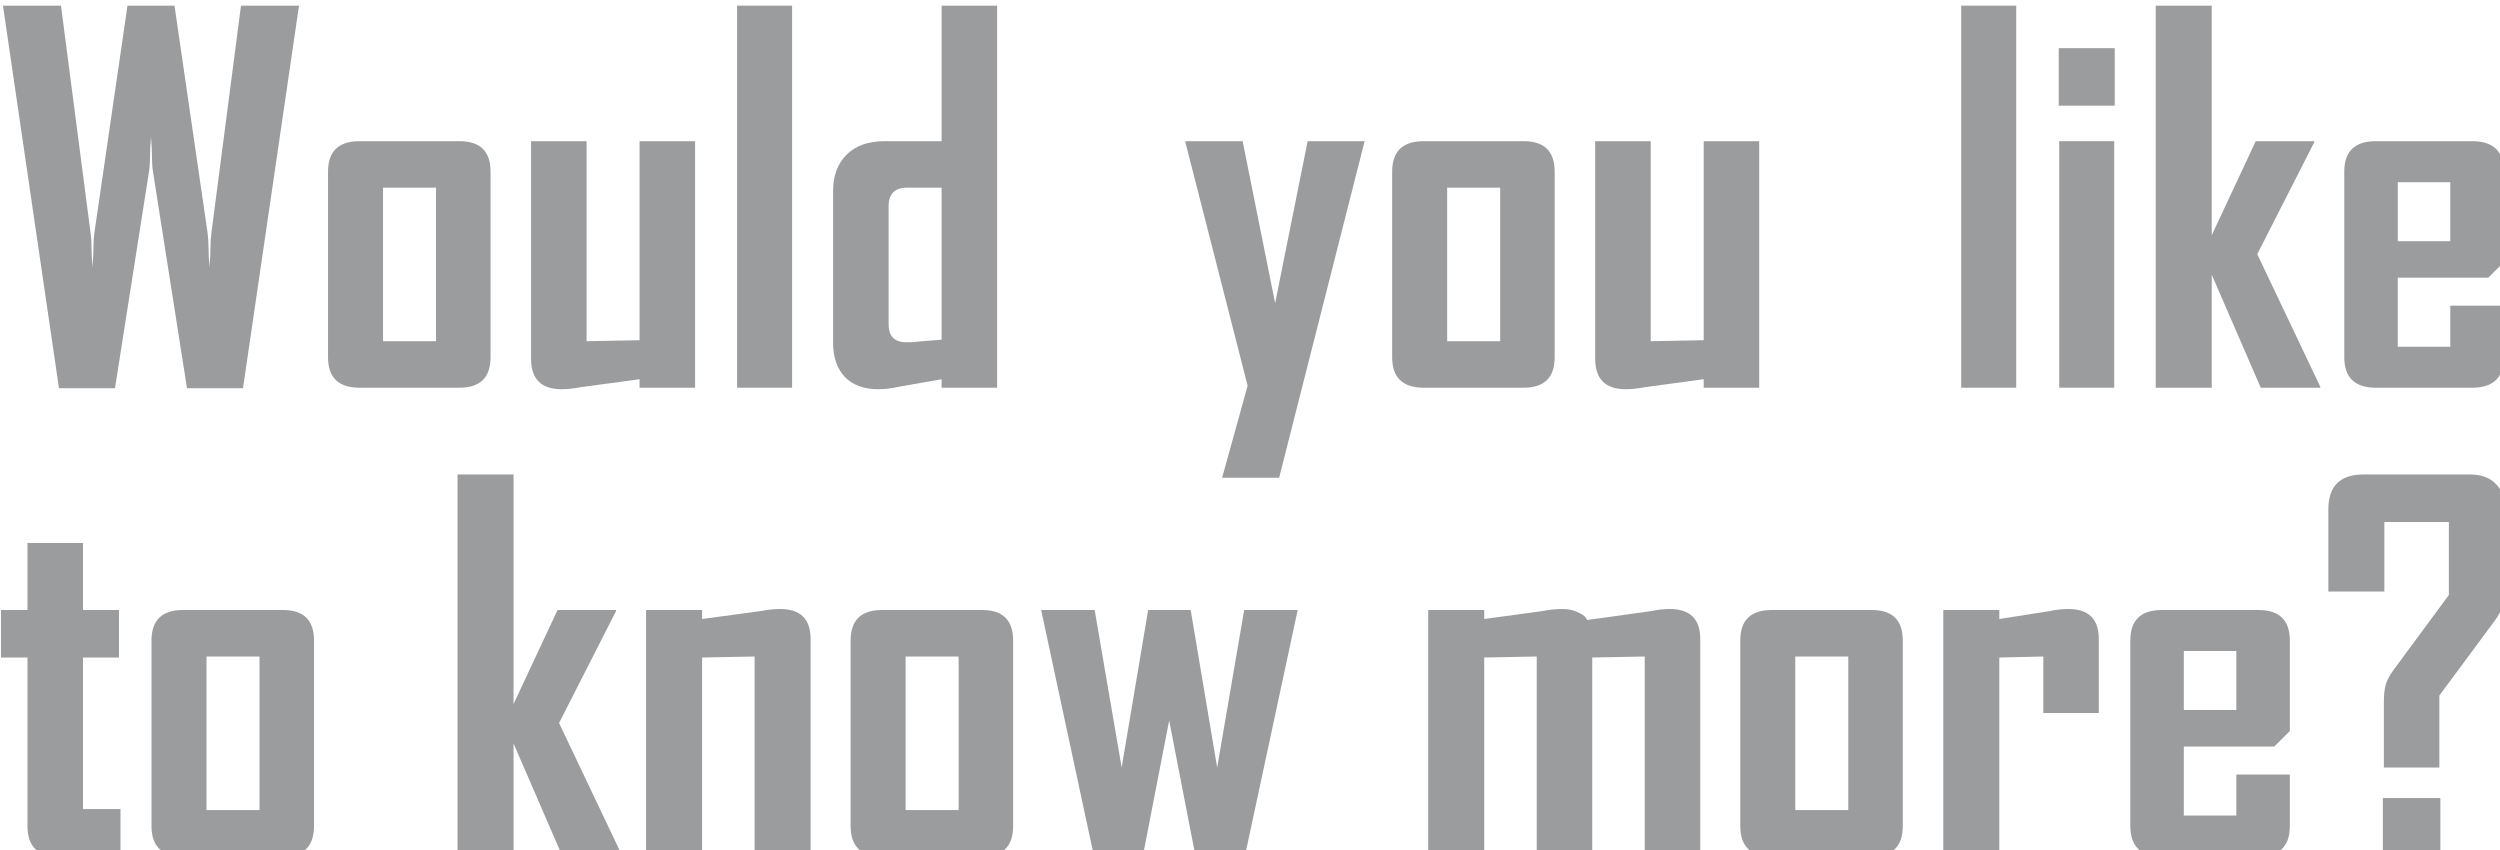 <?xml version="1.0" encoding="UTF-8" standalone="no"?>
<!-- Created with Inkscape (http://www.inkscape.org/) -->

<svg
   xmlns:dc="http://purl.org/dc/elements/1.1/"
   xmlns:cc="http://creativecommons.org/ns#"
   xmlns:rdf="http://www.w3.org/1999/02/22-rdf-syntax-ns#"
   xmlns:svg="http://www.w3.org/2000/svg"
   xmlns="http://www.w3.org/2000/svg"
   xmlns:sodipodi="http://sodipodi.sourceforge.net/DTD/sodipodi-0.dtd"
   xmlns:inkscape="http://www.inkscape.org/namespaces/inkscape"
   width="52.991mm"
   height="18.018mm"
   viewBox="0 0 52.991 18.018"
   version="1.1"
   id="svg1582"
   inkscape:version="0.92.5 (2060ec1f9f, 2020-04-08)"
   sodipodi:docname="wyltkm-agency-lower-light.svg">
  <defs
     id="defs1576" />
  <sodipodi:namedview
     id="base"
     pagecolor="#ffffff"
     bordercolor="#666666"
     borderopacity="1.0"
     inkscape:pageopacity="0.0"
     inkscape:pageshadow="2"
     inkscape:zoom="0.98994949"
     inkscape:cx="59.573594"
     inkscape:cy="25.859905"
     inkscape:document-units="mm"
     inkscape:current-layer="flowRoot815-8"
     showgrid="false"
     inkscape:window-width="986"
     inkscape:window-height="613"
     inkscape:window-x="2421"
     inkscape:window-y="411"
     inkscape:window-maximized="0"
     fit-margin-top="0"
     fit-margin-left="0"
     fit-margin-right="0"
     fit-margin-bottom="0" />
  <g
     inkscape:label="Layer 1"
     inkscape:groupmode="layer"
     id="layer1"
     transform="translate(-27.35,-112.468)">
    <g
       aria-label="Would you like to know more?"
       transform="matrix(0.265,0,0,0.265,13.972,36.44)"
       style="font-style:normal;font-weight:normal;font-size:40px;line-height:1.25;font-family:sans-serif;letter-spacing:0px;word-spacing:0px;fill:#000000;fill-opacity:1;stroke:none"
       id="flowRoot815-8">
      <path
         d="m 69.92,317.95 h -4.48 l -2.72,-17.32 q -0.08,-0.48 -0.08,-1.12 0,-0.68 -0.08,-1.68 -0.08,1 -0.08,1.68 0,0.64 -0.08,1.12 l -2.72,17.32 H 55.2 l -4.48,-30.6 h 4.64 l 2.36,18.12 q 0.08,0.52 0.08,1.16 0,0.64 0.08,1.64 0.08,-1 0.08,-1.64 0,-0.64 0.08,-1.16 l 2.64,-18.12 h 3.76 l 2.64,18.12 q 0.08,0.56 0.08,1.2 0,0.6 0.08,1.6 0.08,-1 0.08,-1.6 0,-0.64 0.08,-1.2 l 2.36,-18.12 h 4.64 z"
         style="font-style:normal;font-variant:normal;font-weight:normal;font-stretch:normal;line-height:0;font-family:AgencyFB;-inkscape-font-specification:AgencyFB;text-align:justify;text-anchor:start;fill:#9b9c9e;fill-opacity:1"
         id="path2139"
         inkscape:connector-curvature="0" />
      <path
         d="m 89.72,315.47 q 0,2.44 -2.48,2.44 h -8 q -2.52,0 -2.52,-2.44 v -14.84 q 0,-2.44 2.52,-2.44 h 8 q 2.48,0 2.48,2.44 z m -4.36,-13.56 h -4.24 v 12.28 h 4.24 z"
         style="font-style:normal;font-variant:normal;font-weight:normal;font-stretch:normal;line-height:0;font-family:AgencyFB;-inkscape-font-specification:AgencyFB;text-align:justify;text-anchor:start;fill:#9b9c9e;fill-opacity:1"
         id="path2141"
         inkscape:connector-curvature="0" />
      <path
         d="m 101.64,317.91 v -0.68 l -4.72,0.64 q -0.4,0.08 -0.8,0.12 -0.4,0.04 -0.72,0.04 -2.44,0 -2.44,-2.44 v -17.4 h 4.44 v 16 l 4.24,-0.08 v -15.92 h 4.44 v 19.72 z"
         style="font-style:normal;font-variant:normal;font-weight:normal;font-stretch:normal;line-height:0;font-family:AgencyFB;-inkscape-font-specification:AgencyFB;text-align:justify;text-anchor:start;fill:#9b9c9e;fill-opacity:1"
         id="path2143"
         inkscape:connector-curvature="0" />
      <path
         d="m 109.44,317.91 v -30.56 h 4.4 v 30.56 z"
         style="font-style:normal;font-variant:normal;font-weight:normal;font-stretch:normal;line-height:0;font-family:AgencyFB;-inkscape-font-specification:AgencyFB;text-align:justify;text-anchor:start;fill:#9b9c9e;fill-opacity:1"
         id="path2145"
         inkscape:connector-curvature="0" />
      <path
         d="m 125.8,317.91 v -0.68 l -3.4,0.6 q -0.88,0.2 -1.68,0.2 -1.68,0 -2.64,-0.96 -0.96,-1 -0.96,-2.72 v -12.2 q 0,-1.8 1.08,-2.88 1.08,-1.08 3.04,-1.08 h 4.56 v -10.84 h 4.44 v 30.56 z m 0,-16 h -2.76 q -1.48,0 -1.48,1.48 v 9.44 q 0,1.44 1.4,1.44 0.16,0 0.4,0 0.24,0 0.44,-0.04 l 2,-0.16 z"
         style="font-style:normal;font-variant:normal;font-weight:normal;font-stretch:normal;line-height:0;font-family:AgencyFB;-inkscape-font-specification:AgencyFB;text-align:justify;text-anchor:start;fill:#9b9c9e;fill-opacity:1"
         id="path2147"
         inkscape:connector-curvature="0" />
      <path
         d="m 152.796,325.11 h -4.56 l 2.04,-7.36 -5,-19.56 h 4.6 l 2.6,12.96 2.6,-12.96 h 4.56 z"
         style="font-style:normal;font-variant:normal;font-weight:normal;font-stretch:normal;line-height:0;font-family:AgencyFB;-inkscape-font-specification:AgencyFB;text-align:justify;text-anchor:start;fill:#9b9c9e;fill-opacity:1"
         id="path2149"
         inkscape:connector-curvature="0" />
      <path
         d="m 174.836,315.47 q 0,2.44 -2.48,2.44 h -8 q -2.52,0 -2.52,-2.44 v -14.84 q 0,-2.44 2.52,-2.44 h 8 q 2.48,0 2.48,2.44 z m -4.36,-13.56 h -4.24 v 12.28 h 4.24 z"
         style="font-style:normal;font-variant:normal;font-weight:normal;font-stretch:normal;line-height:0;font-family:AgencyFB;-inkscape-font-specification:AgencyFB;text-align:justify;text-anchor:start;fill:#9b9c9e;fill-opacity:1"
         id="path2151"
         inkscape:connector-curvature="0" />
      <path
         d="m 186.756,317.91 v -0.68 l -4.72,0.64 q -0.4,0.08 -0.8,0.12 -0.4,0.04 -0.72,0.04 -2.44,0 -2.44,-2.44 v -17.4 h 4.44 v 16 l 4.24,-0.08 v -15.92 h 4.44 v 19.72 z"
         style="font-style:normal;font-variant:normal;font-weight:normal;font-stretch:normal;line-height:0;font-family:AgencyFB;-inkscape-font-specification:AgencyFB;text-align:justify;text-anchor:start;fill:#9b9c9e;fill-opacity:1"
         id="path2153"
         inkscape:connector-curvature="0" />
      <path
         d="m 207.353,317.91 v -30.56 h 4.4 v 30.56 z"
         style="font-style:normal;font-variant:normal;font-weight:normal;font-stretch:normal;line-height:0;font-family:AgencyFB;-inkscape-font-specification:AgencyFB;text-align:justify;text-anchor:start;fill:#9b9c9e;fill-opacity:1"
         id="path2155"
         inkscape:connector-curvature="0" />
      <path
         d="m 215.153,295.35 v -4.6 h 4.48 v 4.6 z m 0.04,22.56 v -19.72 h 4.4 v 19.72 z"
         style="font-style:normal;font-variant:normal;font-weight:normal;font-stretch:normal;line-height:0;font-family:AgencyFB;-inkscape-font-specification:AgencyFB;text-align:justify;text-anchor:start;fill:#9b9c9e;fill-opacity:1"
         id="path2157"
         inkscape:connector-curvature="0" />
      <path
         d="m 231.313,317.91 -3.92,-9.04 v 9.04 h -4.48 v -30.56 h 4.48 v 18.36 l 3.52,-7.52 h 4.68 v 0.08 l -4.56,8.96 5.04,10.6 v 0.08 z"
         style="font-style:normal;font-variant:normal;font-weight:normal;font-stretch:normal;line-height:0;font-family:AgencyFB;-inkscape-font-specification:AgencyFB;text-align:justify;text-anchor:start;fill:#9b9c9e;fill-opacity:1"
         id="path2159"
         inkscape:connector-curvature="0" />
      <path
         d="m 250.753,315.47 q 0,2.44 -2.52,2.44 h -7.72 q -2.52,0 -2.52,-2.44 v -14.84 q 0,-2.44 2.52,-2.44 h 7.72 q 2.52,0 2.52,2.44 v 7.24 l -1.24,1.24 h -7.24 v 5.52 h 4.2 v -3.28 h 4.28 z m -4.28,-14 h -4.2 v 4.72 h 4.2 z"
         style="font-style:normal;font-variant:normal;font-weight:normal;font-stretch:normal;line-height:0;font-family:AgencyFB;-inkscape-font-specification:AgencyFB;text-align:justify;text-anchor:start;fill:#9b9c9e;fill-opacity:1"
         id="path2161"
         inkscape:connector-curvature="0" />
      <path
         d="m 55.16,355.41 q -2.48,0 -2.48,-2.44 v -13.48 h -2.12 v -3.8 h 2.12 v -5.36 h 4.44 v 5.36 H 60 v 3.8 h -2.88 v 12.12 h 3 v 3.8 z"
         style="font-style:normal;font-variant:normal;font-weight:normal;font-stretch:normal;line-height:0;font-family:AgencyFB;-inkscape-font-specification:AgencyFB;text-align:justify;text-anchor:start;fill:#9b9c9e;fill-opacity:1"
         id="path2163"
         inkscape:connector-curvature="0" />
      <path
         d="m 75.6,352.97 q 0,2.44 -2.48,2.44 h -8 q -2.52,0 -2.52,-2.44 v -14.84 q 0,-2.44 2.52,-2.44 h 8 q 2.48,0 2.48,2.44 z m -4.36,-13.56 h -4.24 v 12.28 h 4.24 z"
         style="font-style:normal;font-variant:normal;font-weight:normal;font-stretch:normal;line-height:0;font-family:AgencyFB;-inkscape-font-specification:AgencyFB;text-align:justify;text-anchor:start;fill:#9b9c9e;fill-opacity:1"
         id="path2165"
         inkscape:connector-curvature="0" />
      <path
         d="m 95.48,355.41 -3.92,-9.04 v 9.04 h -4.48 v -30.56 h 4.48 v 18.36 l 3.52,-7.52 h 4.68 v 0.08 l -4.56,8.96 5.04,10.6 v 0.08 z"
         style="font-style:normal;font-variant:normal;font-weight:normal;font-stretch:normal;line-height:0;font-family:AgencyFB;-inkscape-font-specification:AgencyFB;text-align:justify;text-anchor:start;fill:#9b9c9e;fill-opacity:1"
         id="path2167"
         inkscape:connector-curvature="0" />
      <path
         d="m 110.84,355.41 v -16 l -4.2,0.08 v 15.92 h -4.48 v -19.72 h 4.48 v 0.72 l 4.72,-0.64 q 0.4,-0.08 0.8,-0.12 0.4,-0.04 0.72,-0.04 2.44,0 2.44,2.4 v 17.4 z"
         style="font-style:normal;font-variant:normal;font-weight:normal;font-stretch:normal;line-height:0;font-family:AgencyFB;-inkscape-font-specification:AgencyFB;text-align:justify;text-anchor:start;fill:#9b9c9e;fill-opacity:1"
         id="path2169"
         inkscape:connector-curvature="0" />
      <path
         d="m 131.52,352.97 q 0,2.44 -2.48,2.44 h -8 q -2.52,0 -2.52,-2.44 v -14.84 q 0,-2.44 2.52,-2.44 h 8 q 2.48,0 2.48,2.44 z m -4.36,-13.56 h -4.24 v 12.28 h 4.24 z"
         style="font-style:normal;font-variant:normal;font-weight:normal;font-stretch:normal;line-height:0;font-family:AgencyFB;-inkscape-font-specification:AgencyFB;text-align:justify;text-anchor:start;fill:#9b9c9e;fill-opacity:1"
         id="path2171"
         inkscape:connector-curvature="0" />
      <path
         d="m 150.04,355.45 h -3.92 l -2.12,-10.92 -2.12,10.92 h -3.88 l -4.24,-19.76 h 4.28 l 2.16,12.6 2.12,-12.6 h 3.4 l 2.12,12.6 2.16,-12.6 h 4.28 z"
         style="font-style:normal;font-variant:normal;font-weight:normal;font-stretch:normal;line-height:0;font-family:AgencyFB;-inkscape-font-specification:AgencyFB;text-align:justify;text-anchor:start;fill:#9b9c9e;fill-opacity:1"
         id="path2173"
         inkscape:connector-curvature="0" />
      <path
         d="m 182.04,355.41 v -16 l -4.2,0.08 v 15.92 h -4.44 v -16 l -4.2,0.08 v 15.92 h -4.48 v -19.72 h 4.48 v 0.72 l 4.68,-0.64 q 0.4,-0.08 0.8,-0.12 0.44,-0.04 0.76,-0.04 0.72,0 1.2,0.24 0.48,0.2 0.68,0.44 l 0.12,0.2 5.16,-0.72 q 0.36,-0.08 0.72,-0.12 0.4,-0.04 0.72,-0.04 2.44,0 2.44,2.4 v 17.4 z"
         style="font-style:normal;font-variant:normal;font-weight:normal;font-stretch:normal;line-height:0;font-family:AgencyFB;-inkscape-font-specification:AgencyFB;text-align:justify;text-anchor:start;fill:#9b9c9e;fill-opacity:1"
         id="path2175"
         inkscape:connector-curvature="0" />
      <path
         d="m 202.68,352.97 q 0,2.44 -2.48,2.44 h -8 q -2.52,0 -2.52,-2.44 v -14.84 q 0,-2.44 2.52,-2.44 h 8 q 2.48,0 2.48,2.44 z m -4.36,-13.56 h -4.24 v 12.28 h 4.24 z"
         style="font-style:normal;font-variant:normal;font-weight:normal;font-stretch:normal;line-height:0;font-family:AgencyFB;-inkscape-font-specification:AgencyFB;text-align:justify;text-anchor:start;fill:#9b9c9e;fill-opacity:1"
         id="path2177"
         inkscape:connector-curvature="0" />
      <path
         d="m 213.92,343.93 v -4.52 l -3.52,0.08 v 15.92 h -4.48 v -19.72 h 4.48 v 0.72 l 4.08,-0.64 q 0.36,-0.08 0.72,-0.12 0.4,-0.04 0.72,-0.04 2.44,0 2.44,2.4 v 5.92 z"
         style="font-style:normal;font-variant:normal;font-weight:normal;font-stretch:normal;line-height:0;font-family:AgencyFB;-inkscape-font-specification:AgencyFB;text-align:justify;text-anchor:start;fill:#9b9c9e;fill-opacity:1"
         id="path2179"
         inkscape:connector-curvature="0" />
      <path
         d="m 233.639,352.97 q 0,2.44 -2.52,2.44 h -7.72 q -2.52,0 -2.52,-2.44 v -14.84 q 0,-2.44 2.52,-2.44 h 7.72 q 2.52,0 2.52,2.44 v 7.24 l -1.24,1.24 h -7.24 v 5.52 h 4.2 v -3.28 h 4.28 z m -4.28,-14 h -4.2 v 4.72 h 4.2 z"
         style="font-style:normal;font-variant:normal;font-weight:normal;font-stretch:normal;line-height:0;font-family:AgencyFB;-inkscape-font-specification:AgencyFB;text-align:justify;text-anchor:start;fill:#9b9c9e;fill-opacity:1"
         id="path2181"
         inkscape:connector-curvature="0" />
      <path
         d="m 250.839,333.97 q 0,0.88 -0.2,1.44 -0.16,0.52 -0.6,1.12 l -4.44,6 v 5.76 h -4.44 v -5.2 q 0,-0.92 0.16,-1.48 0.2,-0.56 0.64,-1.16 l 4.4,-5.96 v -5.84 h -5.16 v 5.56 h -4.48 v -6.56 q 0,-2.8 2.8,-2.8 h 8.52 q 1.32,0 2.04,0.72 0.76,0.72 0.76,2.08 z m -9.76,21.44 v -4.68 h 4.6 v 4.68 z"
         style="font-style:normal;font-variant:normal;font-weight:normal;font-stretch:normal;line-height:0;font-family:AgencyFB;-inkscape-font-specification:AgencyFB;text-align:justify;text-anchor:start;fill:#9b9c9e;fill-opacity:1"
         id="path2183"
         inkscape:connector-curvature="0" />
    </g>
  </g>
</svg>
